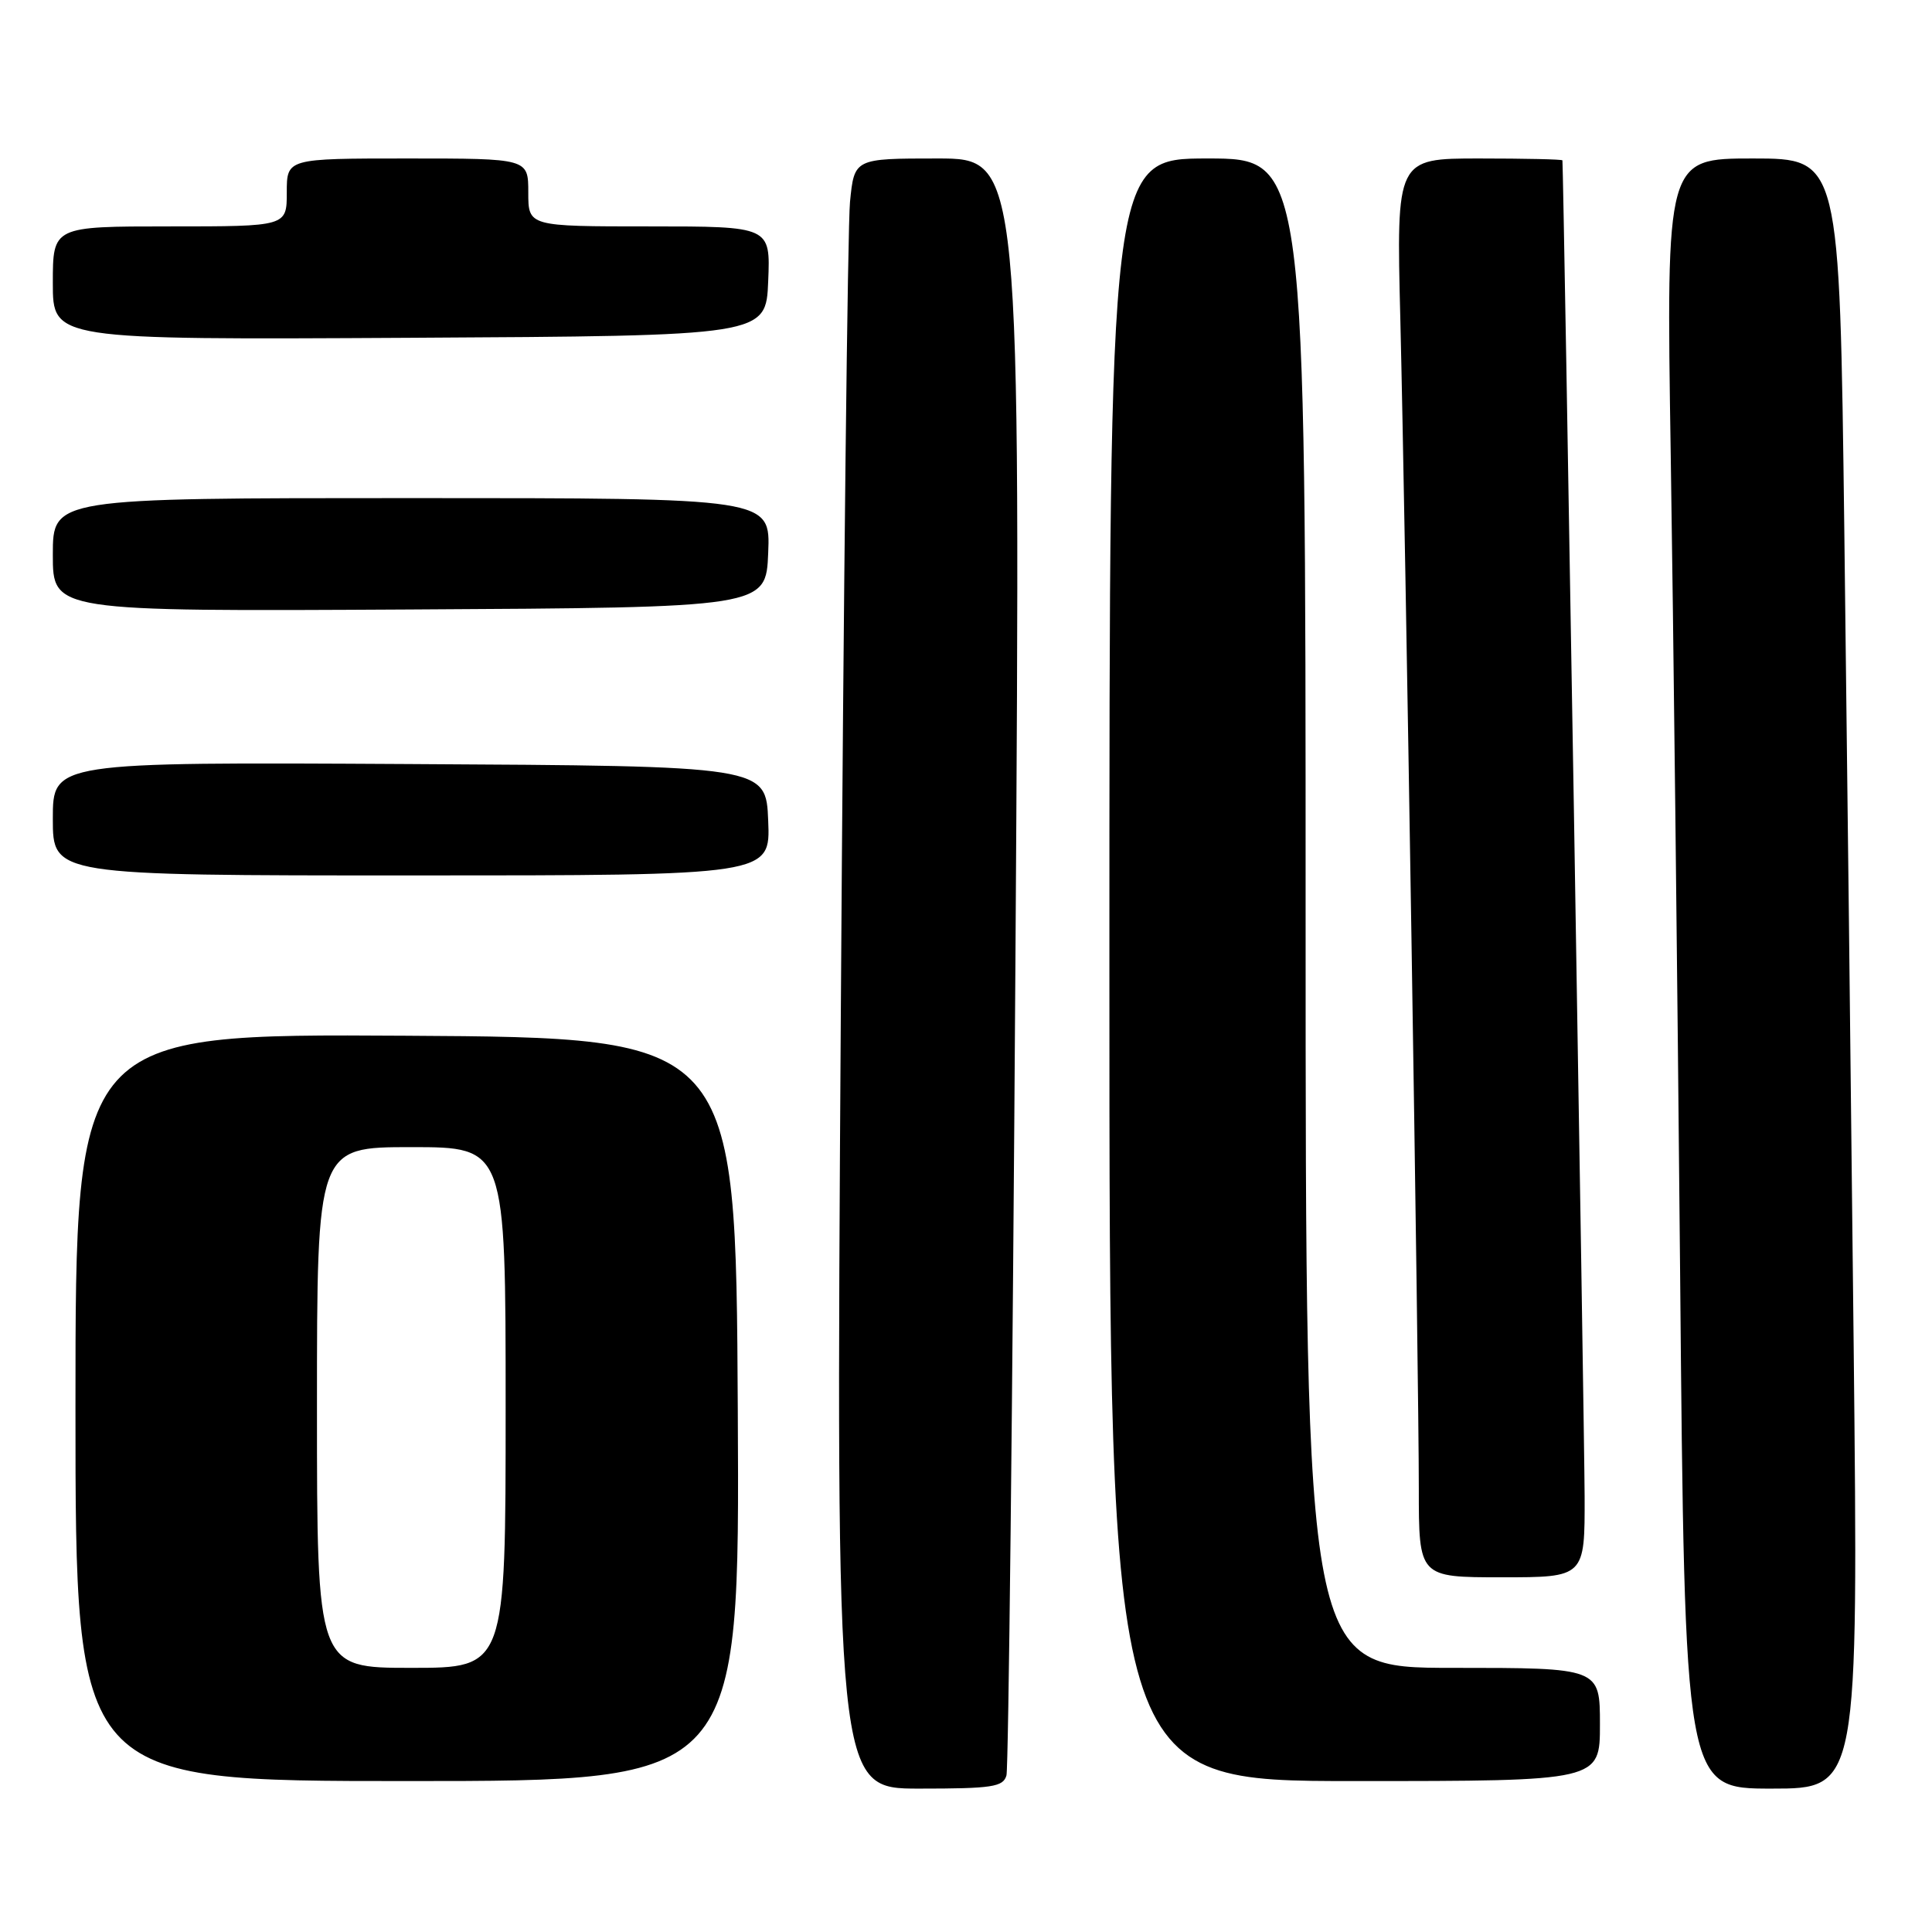 <?xml version="1.0" encoding="UTF-8" standalone="no"?>
<!DOCTYPE svg PUBLIC "-//W3C//DTD SVG 1.1//EN" "http://www.w3.org/Graphics/SVG/1.1/DTD/svg11.dtd" >
<svg xmlns="http://www.w3.org/2000/svg" xmlns:xlink="http://www.w3.org/1999/xlink" version="1.1" viewBox="0 0 256 256">
 <g >
 <path fill="currentColor"
d=" M 133.36 235.25 C 133.63 234.29 134.17 185.69 134.55 127.25 C 135.24 21.00 135.24 21.00 124.22 21.00 C 113.20 21.00 113.20 21.00 112.63 26.75 C 112.32 29.91 111.77 78.51 111.41 134.75 C 110.76 237.00 110.76 237.00 121.81 237.00 C 131.48 237.00 132.93 236.78 133.36 235.25 Z  M 245.62 178.25 C 245.27 145.94 244.72 97.34 244.38 70.25 C 243.76 21.00 243.76 21.00 232.26 21.00 C 220.77 21.00 220.77 21.00 221.38 60.25 C 221.72 81.84 222.27 130.44 222.62 168.25 C 223.24 237.00 223.24 237.00 234.74 237.00 C 246.24 237.00 246.24 237.00 245.62 178.25 Z  M 97.76 186.75 C 97.50 137.50 97.50 137.50 53.75 137.24 C 10.00 136.98 10.00 136.98 10.00 186.49 C 10.00 236.00 10.00 236.00 54.01 236.00 C 98.02 236.00 98.02 236.00 97.76 186.75 Z  M 212.00 228.50 C 212.00 221.00 212.00 221.00 192.50 221.00 C 173.00 221.00 173.00 221.00 173.00 121.00 C 173.00 21.00 173.00 21.00 160.00 21.00 C 147.00 21.00 147.00 21.00 147.00 128.50 C 147.00 236.00 147.00 236.00 179.50 236.00 C 212.00 236.00 212.00 236.00 212.00 228.50 Z  M 209.97 198.25 C 209.95 189.92 207.17 22.34 207.03 21.25 C 207.01 21.11 202.06 21.00 196.01 21.00 C 185.02 21.00 185.02 21.00 185.55 42.25 C 186.23 70.05 188.00 182.16 188.00 197.25 C 188.00 209.00 188.00 209.00 199.00 209.00 C 210.00 209.00 210.00 209.00 209.97 198.25 Z  M 101.79 108.75 C 101.50 101.50 101.50 101.50 54.25 101.24 C 7.00 100.98 7.00 100.98 7.00 108.49 C 7.00 116.00 7.00 116.00 54.54 116.00 C 102.09 116.00 102.09 116.00 101.79 108.75 Z  M 101.79 73.25 C 102.09 66.00 102.09 66.00 54.54 66.00 C 7.00 66.00 7.00 66.00 7.00 73.51 C 7.00 81.02 7.00 81.02 54.25 80.76 C 101.50 80.50 101.50 80.50 101.79 73.25 Z  M 101.79 37.25 C 102.09 30.00 102.09 30.00 86.04 30.00 C 70.00 30.00 70.00 30.00 70.00 25.50 C 70.00 21.00 70.00 21.00 54.00 21.00 C 38.00 21.00 38.00 21.00 38.00 25.50 C 38.00 30.00 38.00 30.00 22.50 30.00 C 7.00 30.00 7.00 30.00 7.00 37.51 C 7.00 45.02 7.00 45.02 54.25 44.76 C 101.50 44.50 101.50 44.50 101.79 37.25 Z  M 42.00 186.50 C 42.00 152.00 42.00 152.00 54.50 152.00 C 67.00 152.00 67.00 152.00 67.00 186.50 C 67.00 221.00 67.00 221.00 54.50 221.00 C 42.00 221.00 42.00 221.00 42.00 186.50 Z "/>
</g>
</svg>